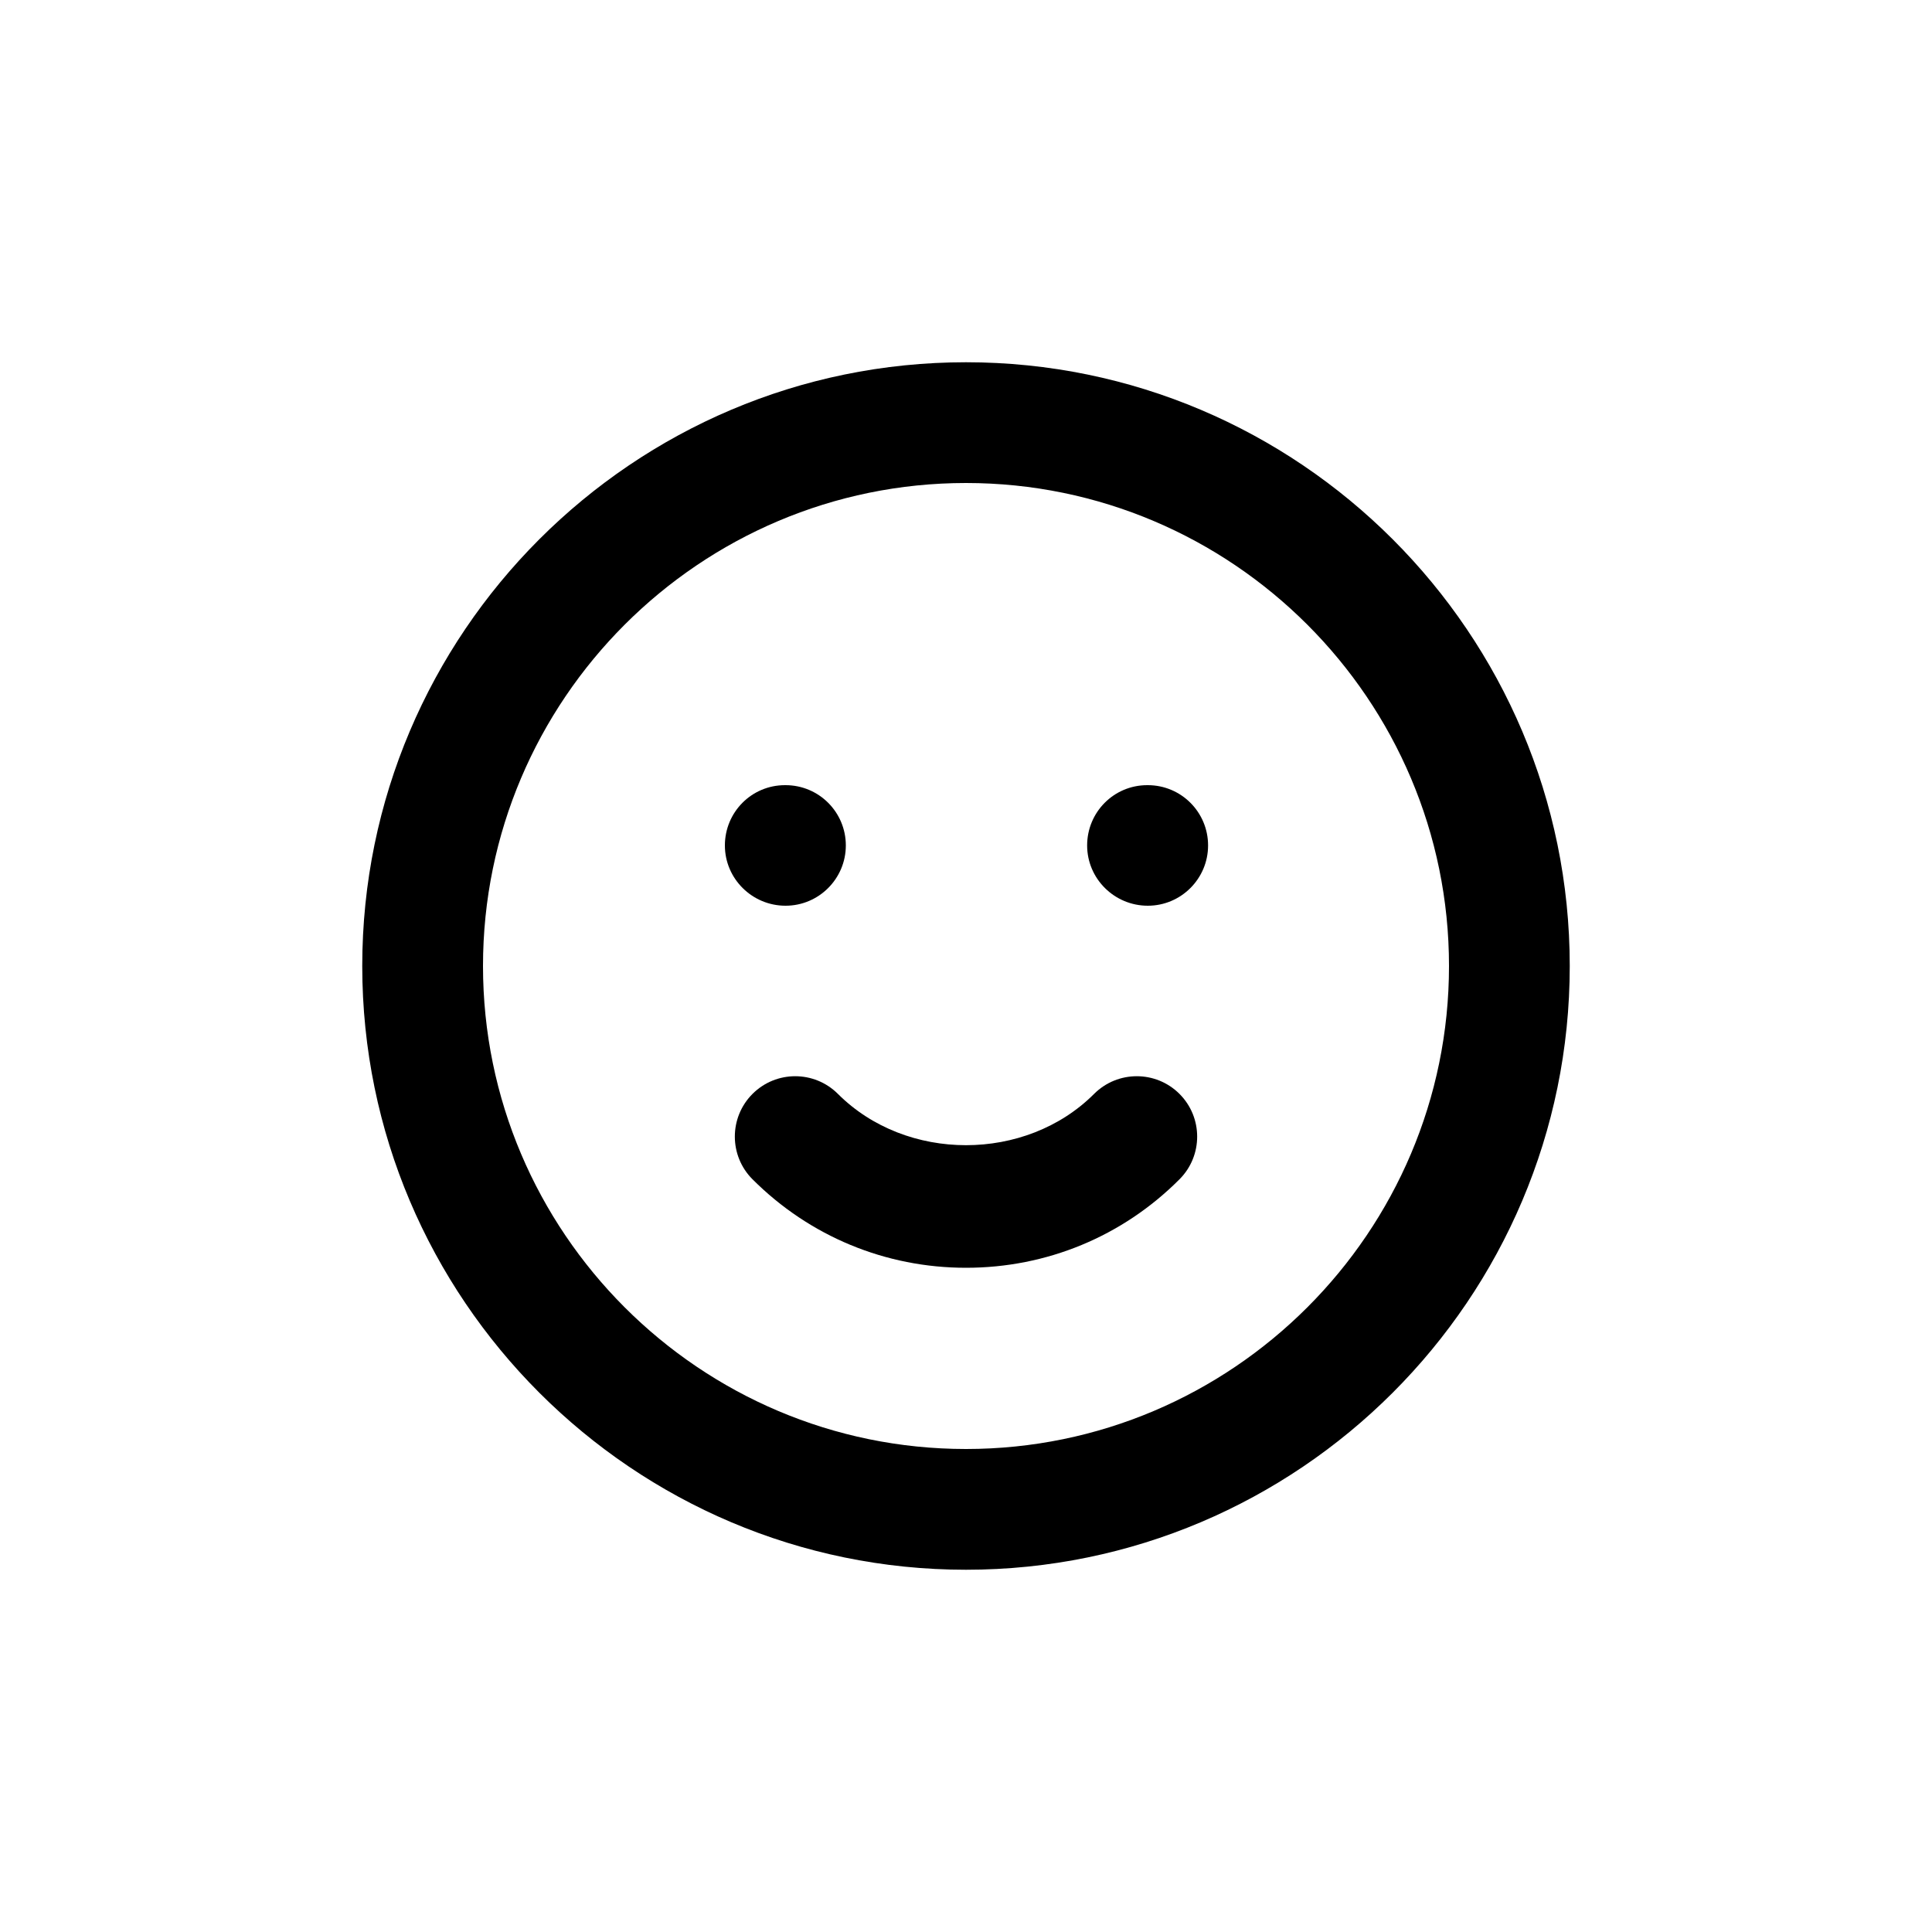 <?xml version="1.0" encoding="utf-8"?>
<!-- Generator: Adobe Illustrator 25.1.0, SVG Export Plug-In . SVG Version: 6.00 Build 0)  -->
<svg version="1.1" id="Layer_1" xmlns="http://www.w3.org/2000/svg" xmlns:xlink="http://www.w3.org/1999/xlink" x="0px" y="0px"
	 viewBox="0 0 1000 1000" style="enable-background:new 0 0 1000 1000;" xml:space="preserve">
<g>
	<path d="M406.6,468.8c17.2,0,31.2-14,31.2-31.2s-13.9-31.2-31.2-31.2h-0.3c-17.3,0-31.1,14-31.1,31.2S389.3,468.8,406.6,468.8z"/>
	<path d="M566.3,566.2c-35.4,35.4-97.2,35.4-132.6,0c-12.2-12.2-32-12.2-44.2,0s-12.2,32,0,44.2c29.5,29.5,68.8,45.8,110.5,45.8
		s81-16.2,110.5-45.8c12.2-12.2,12.2-32,0-44.2S578.5,554,566.3,566.2z"/>
	<path d="M500,187.5c-172.3,0-312.5,140.2-312.5,312.5S327.7,812.5,500,812.5S812.5,672.3,812.5,500S672.3,187.5,500,187.5z
		 M500,750c-137.8,0-250-112.2-250-250s112.2-250,250-250s250,112.2,250,250S637.8,750,500,750z"/>
	<path d="M594.1,406.4h-0.3c-17.3,0-31.1,14-31.1,31.2s14.1,31.2,31.4,31.2c17.2,0,31.2-14,31.2-31.2S611.4,406.4,594.1,406.4z"/>
</g>
</svg>
